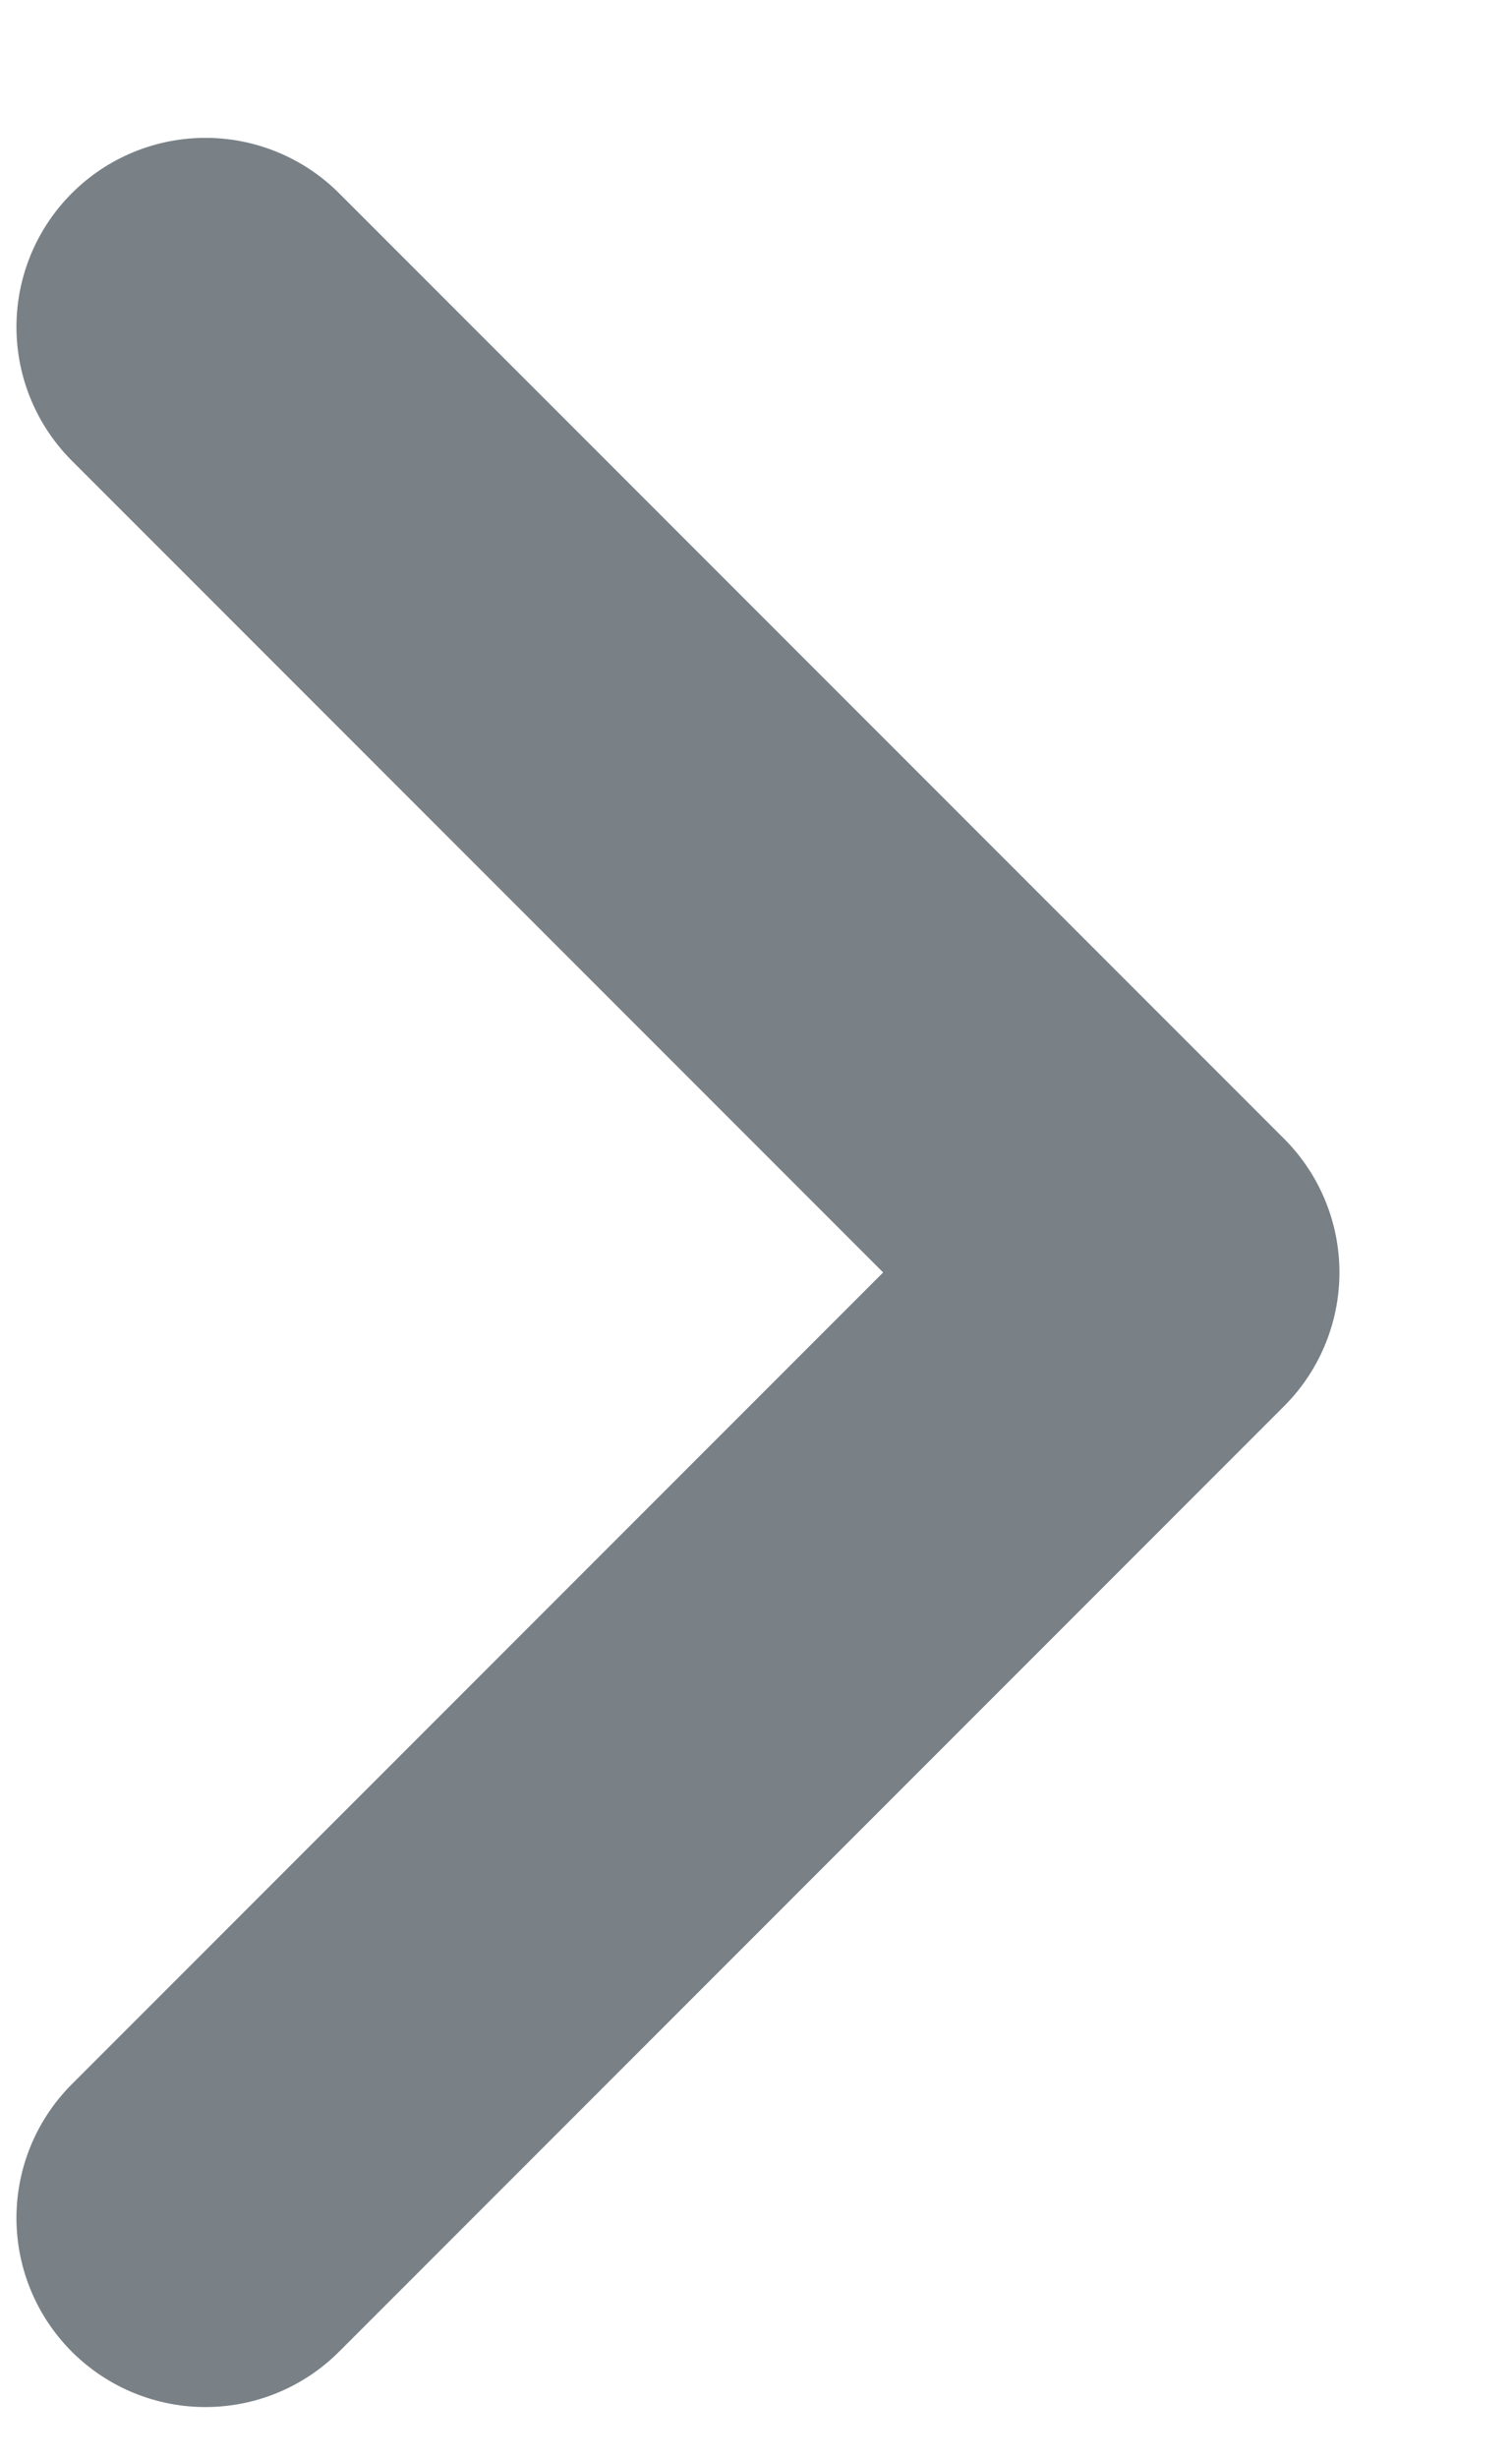 <svg width="8" height="13" viewBox="0 0 8 13" fill="none" xmlns="http://www.w3.org/2000/svg">
<path d="M1.087 1.729L6.087 6.729L1.087 11.729" stroke="#798187" stroke-width="2" stroke-linecap="round" stroke-linejoin="round"/>
</svg>
